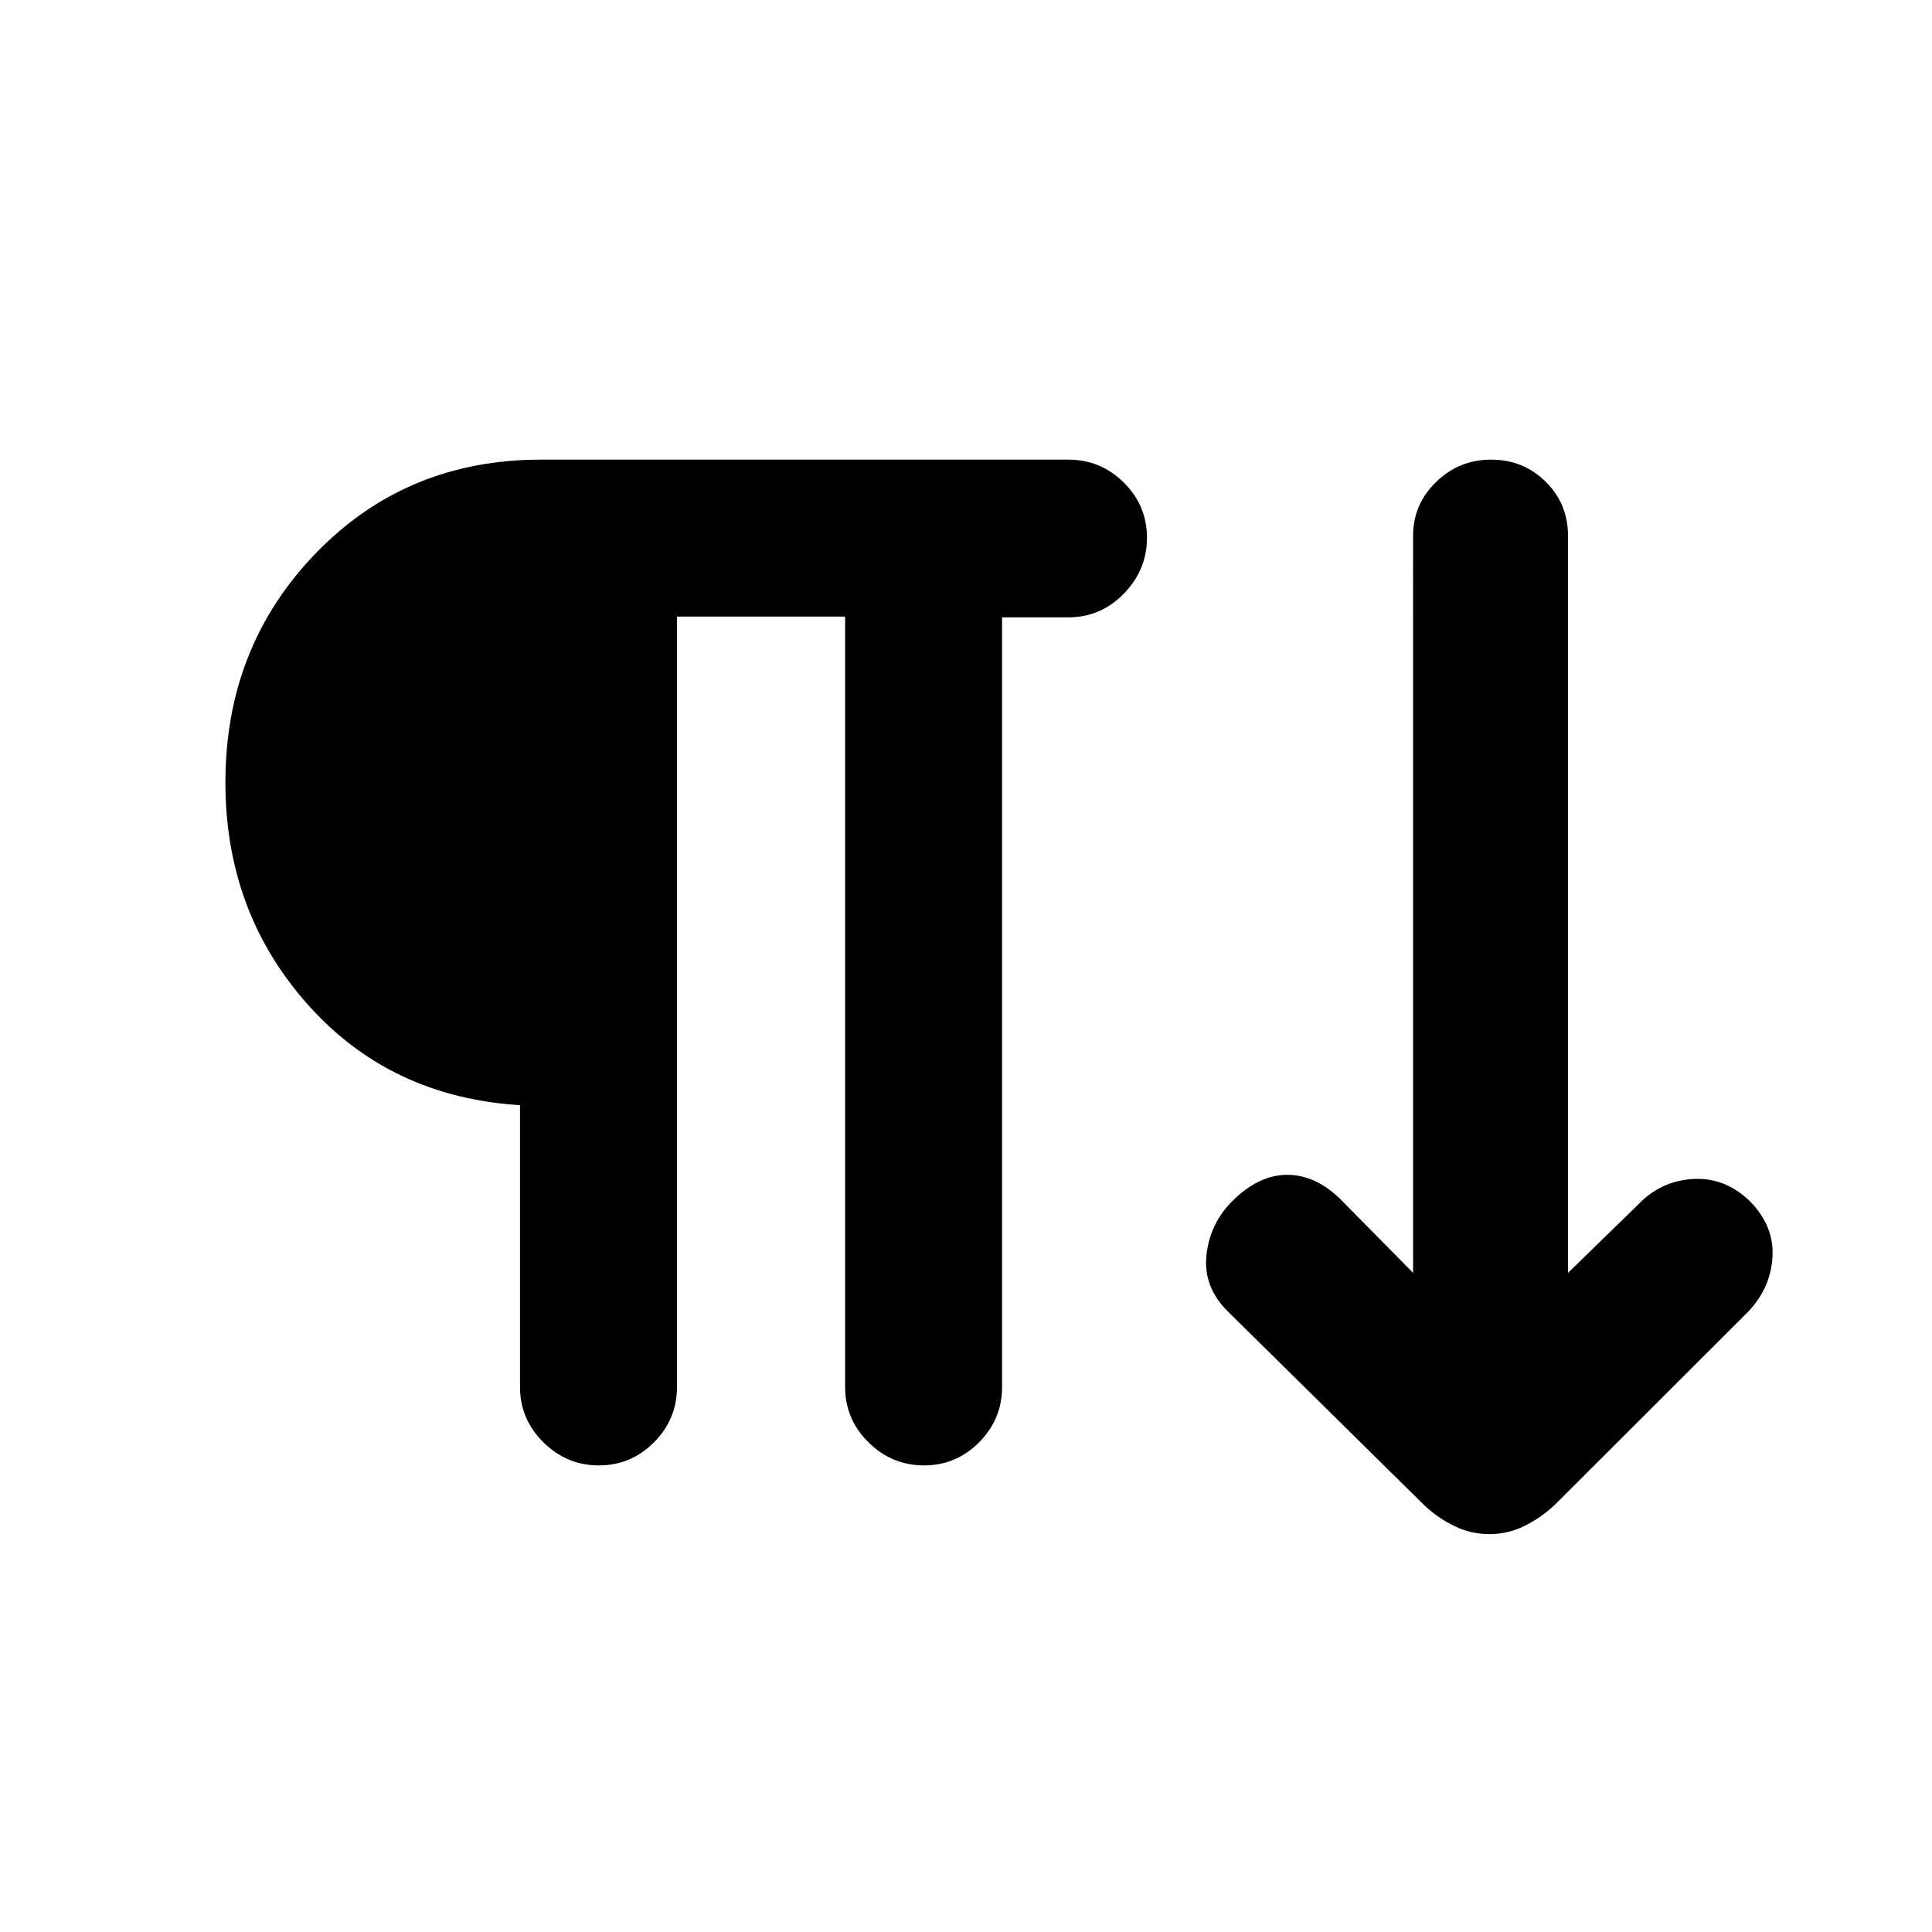 <svg xmlns="http://www.w3.org/2000/svg" height="20" viewBox="0 -960 960 960" width="20"><path d="M297.582-231.847q-15.966 0-27.581-11.475t-11.615-27.524v-139.999q-64.462-4-105.423-49.962-40.962-45.961-40.962-110.423 0-67.461 44.962-113.922 44.961-46.462 111.925-46.462h261.973q16.076 0 27.568 11.418 11.493 11.418 11.493 27.384 0 15.966-11.475 27.766-11.474 11.799-27.524 11.799h-33.001v382.401q0 16.049-11.418 27.524-11.418 11.475-27.384 11.475-15.966 0-27.581-11.475t-11.615-27.524v-382.769h-83.54v382.769q0 16.049-11.418 27.524-11.418 11.475-27.384 11.475Zm442.451 34.153q-9.075 0-17.324-4-8.248-4-14.863-10.23l-97.462-96.154q-12.532-12.211-10.919-28.028 1.612-15.817 12.802-27.008 13.425-13.424 28.001-13.117 14.577.308 27.269 13.616l34.617 35.078V-693.82q0-15.544 11.418-26.669t27.384-11.125q15.966 0 27.081 10.975t11.115 27.024v366.078l34.867-33.944q11.058-11.673 27.019-12.673 15.961-1 28.362 10.923 12.214 12.308 11.33 27.769-.885 15.461-12.036 27.204l-96.053 95.924q-7.037 6.64-15.285 10.64-8.248 4-17.323 4Z"/></svg>